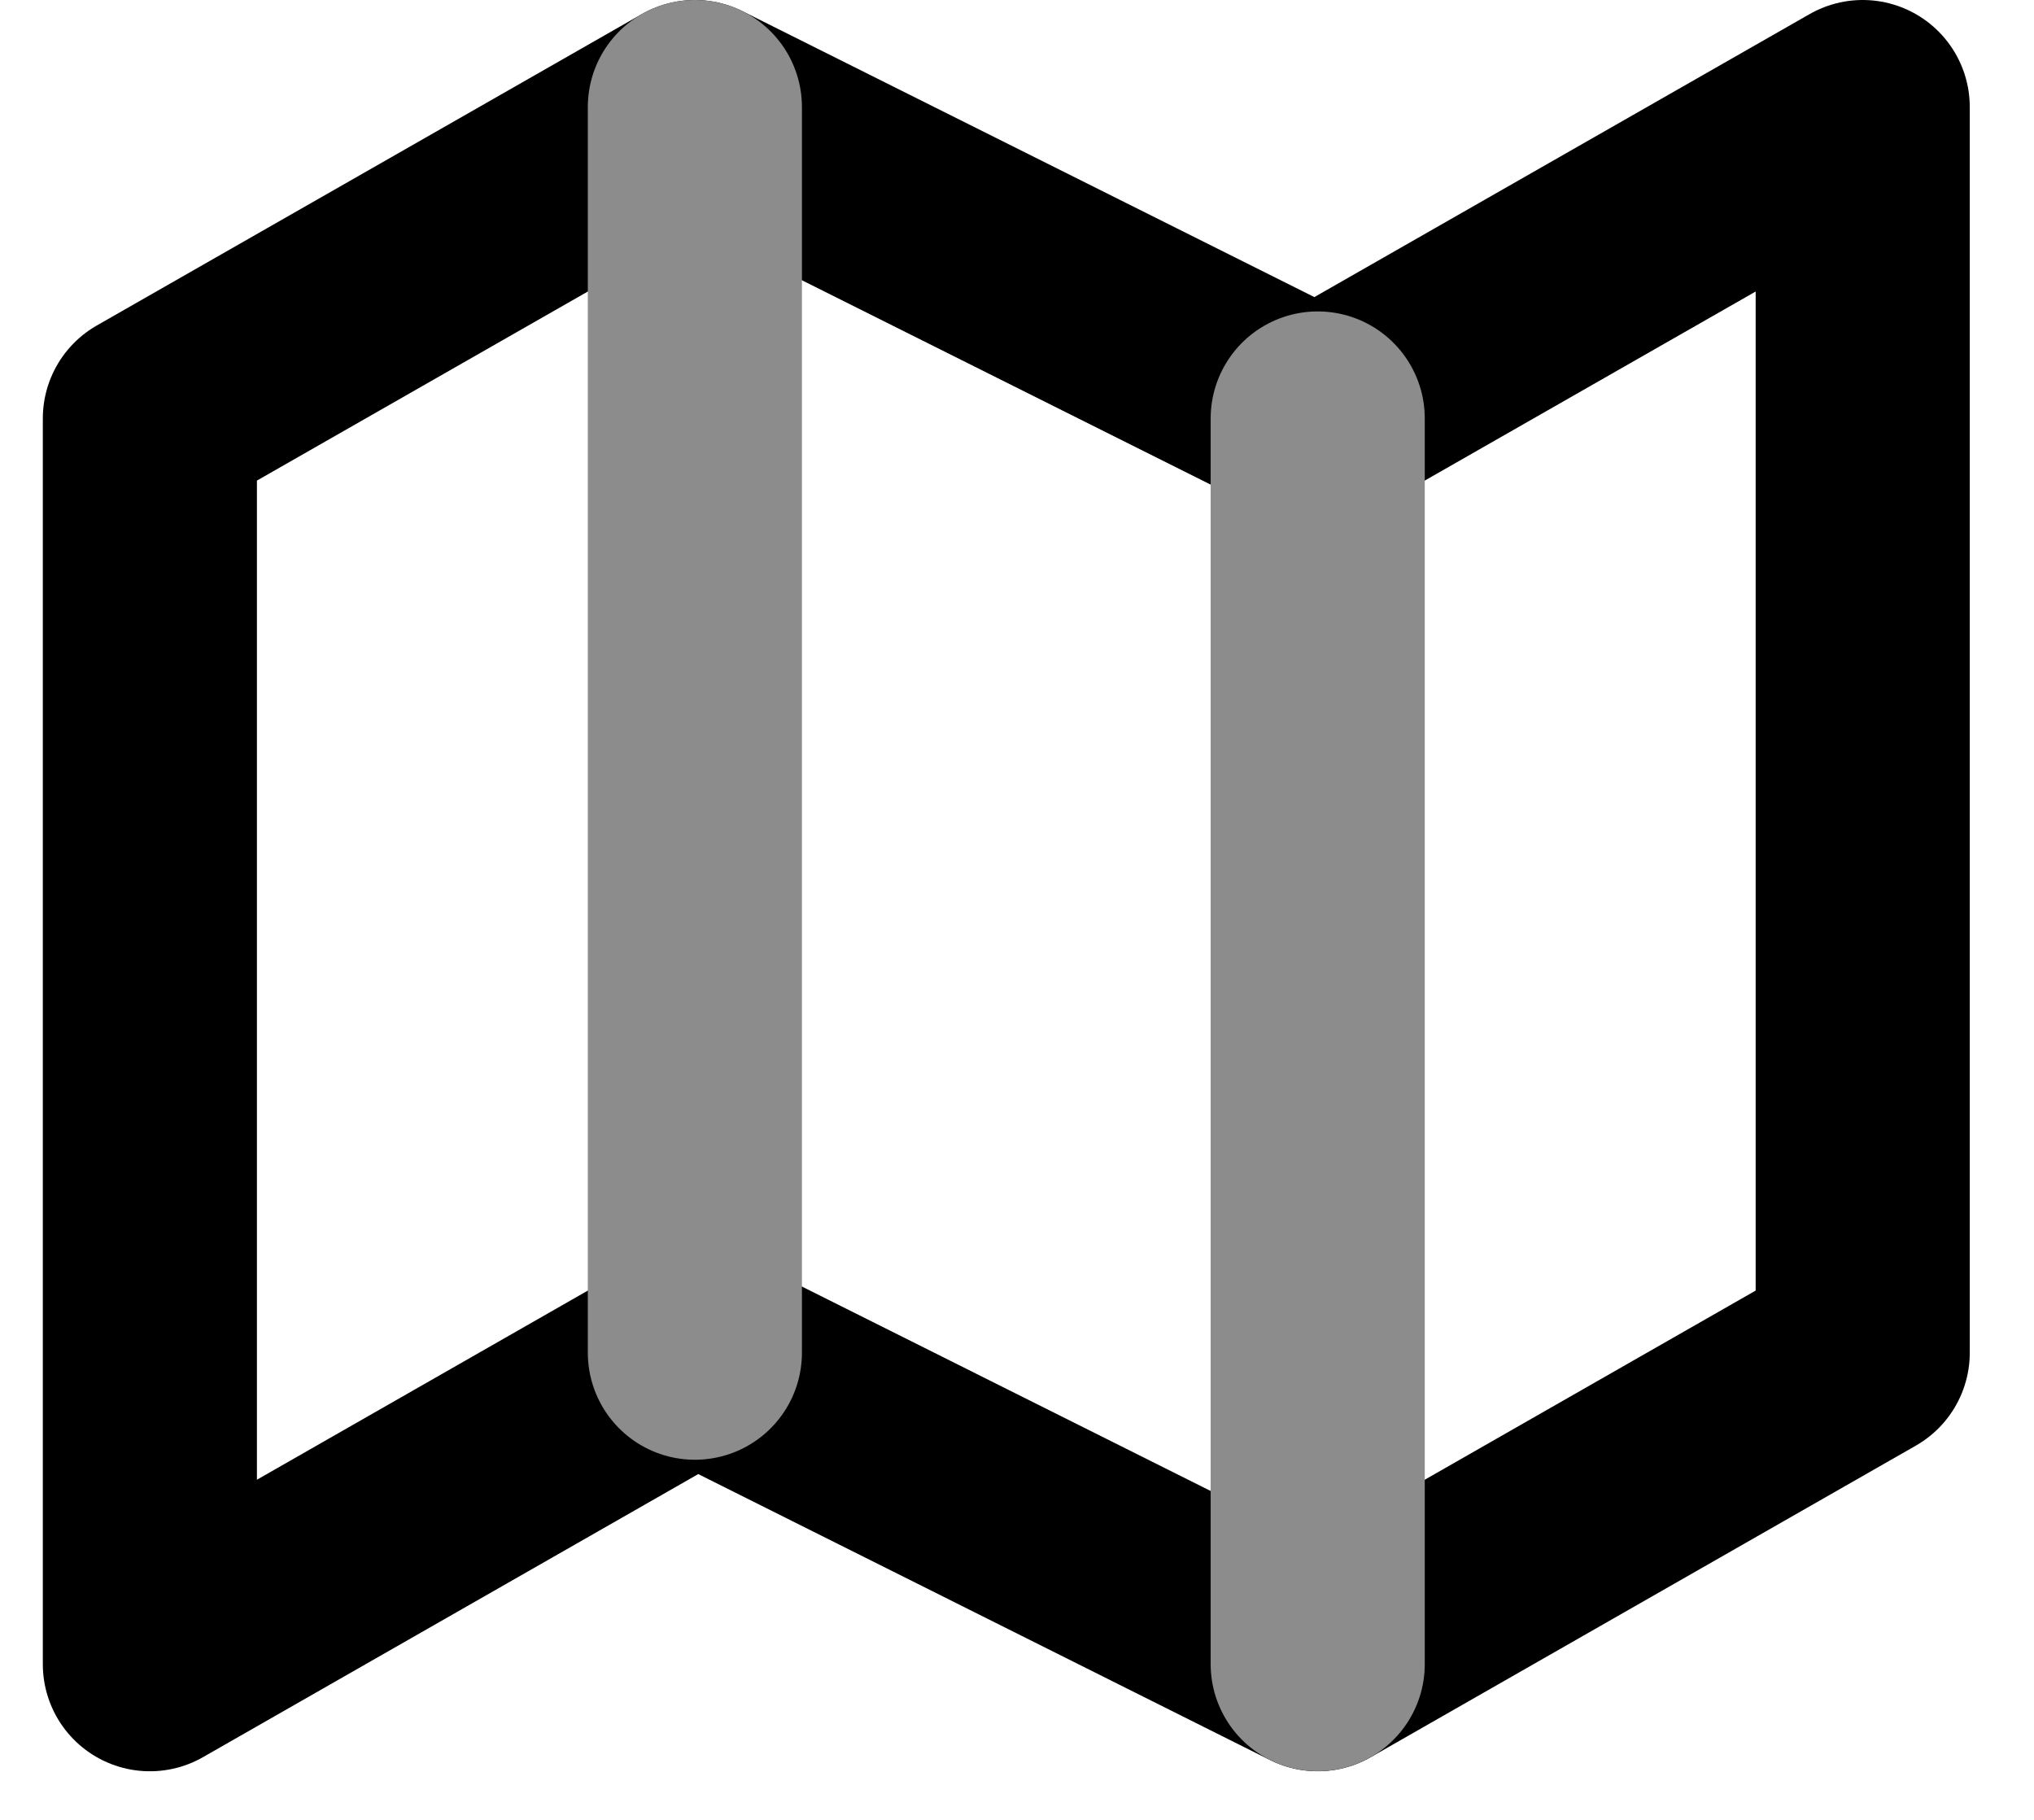<svg width="19" height="17" viewBox="0 0 19 17" fill="none" xmlns="http://www.w3.org/2000/svg">
<path d="M1.4 3.909V15.546L6.491 12.636L12.309 15.546L17.4 12.636V1L12.309 3.909L6.491 1L1.4 3.909Z" fill="red" fill-opacity="0" stroke="currentColor" stroke-width="2" stroke-linecap="round" stroke-linejoin="round"/>
<path d="M6.491 1V12.636" stroke="#8C8C8C" stroke-width="2" stroke-linecap="round" stroke-linejoin="round"/>
<path d="M12.309 3.909V15.545" stroke="#8C8C8C" stroke-width="2" stroke-linecap="round" stroke-linejoin="round"/>
</svg>
